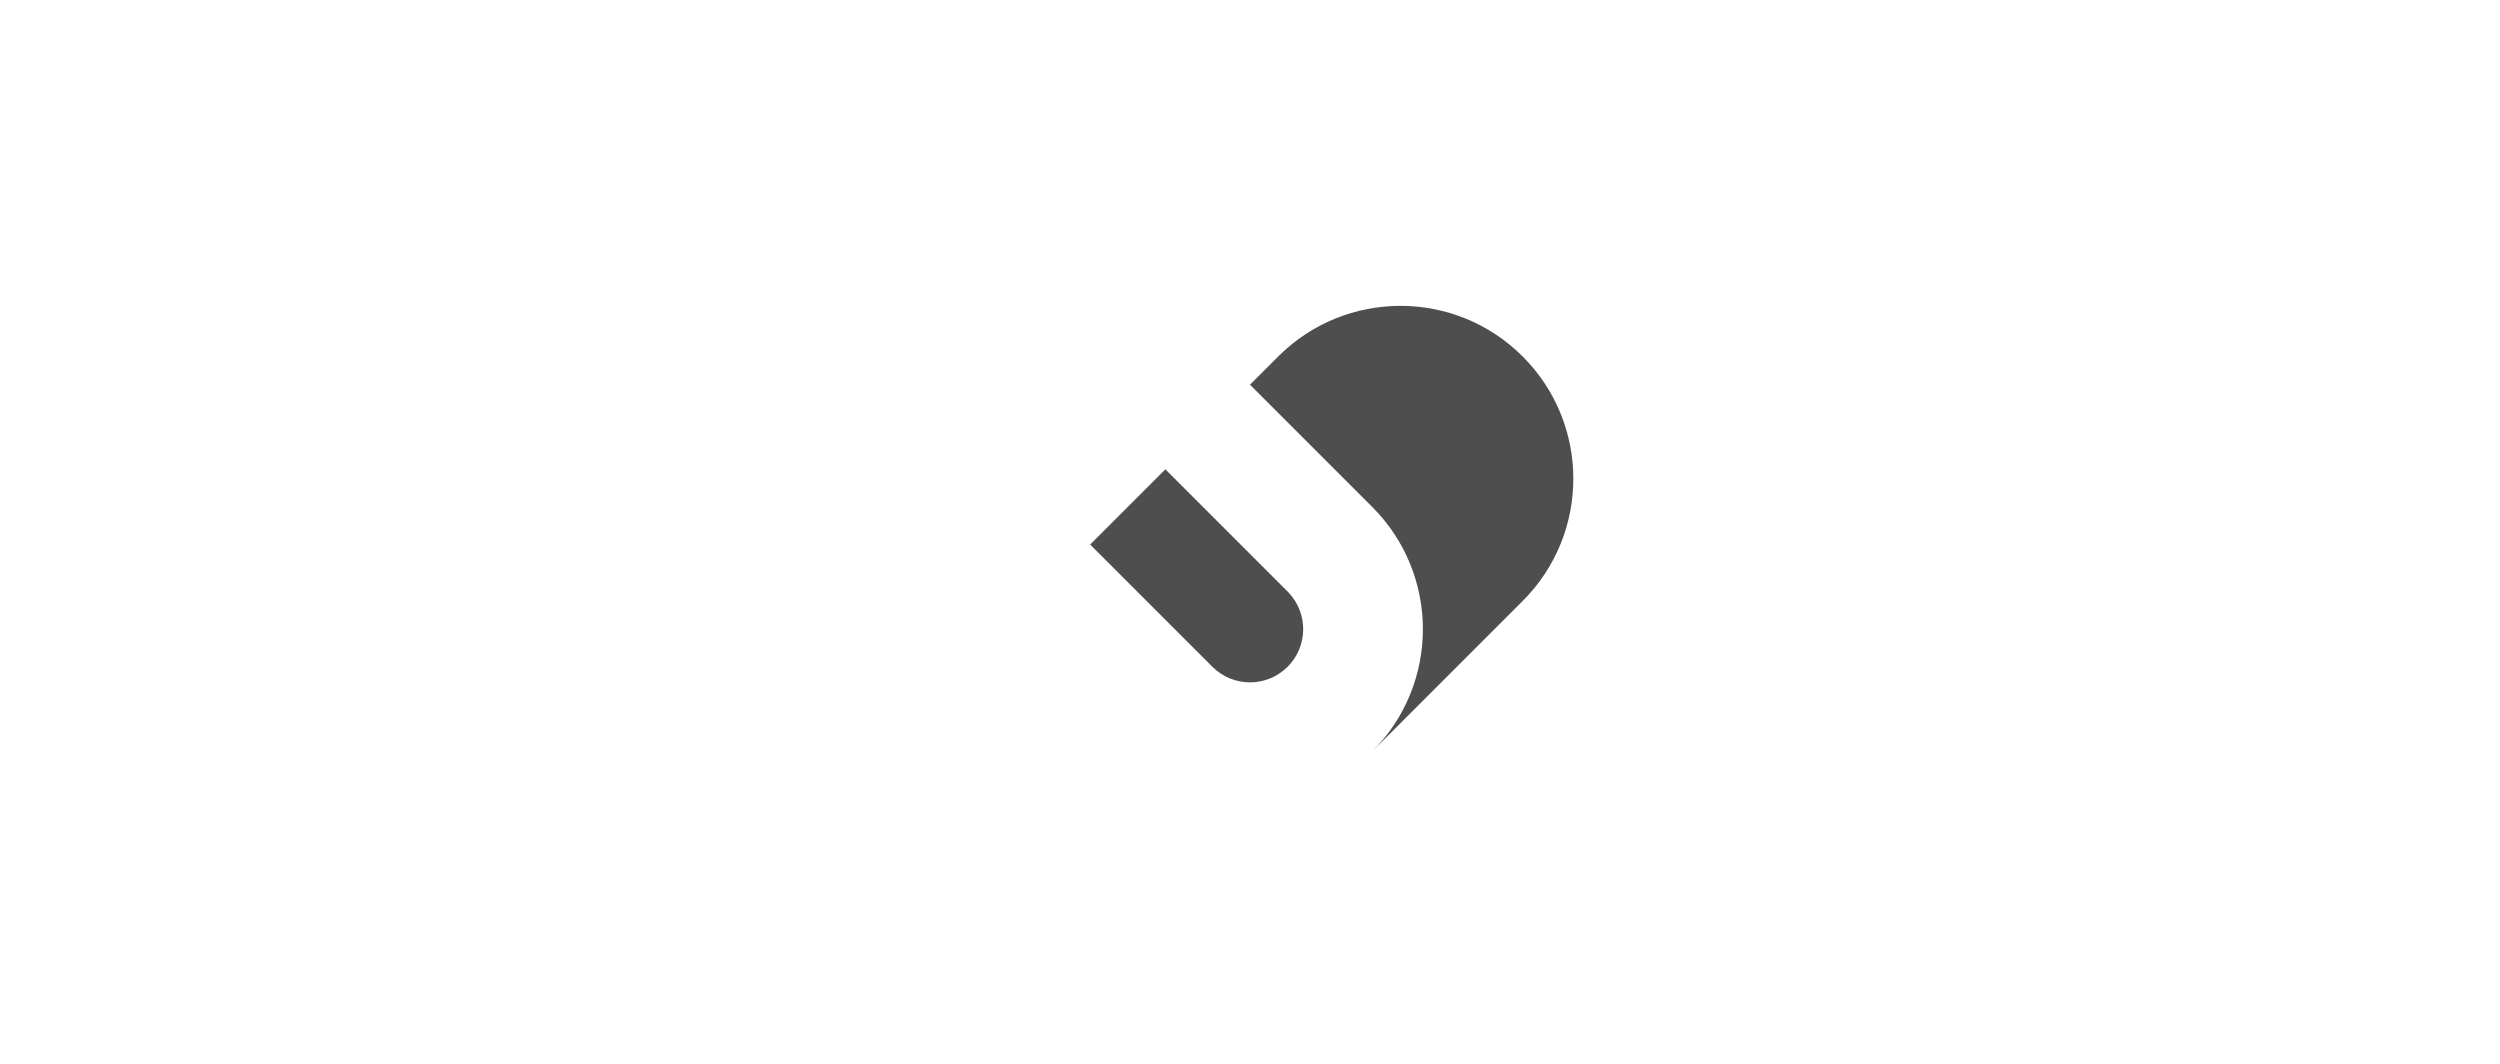 <?xml version="1.0" encoding="UTF-8"?>
<svg width="564px" height="240px" viewBox="0 0 564 240" version="1.1" xmlns="http://www.w3.org/2000/svg" xmlns:xlink="http://www.w3.org/1999/xlink">
    <title>com_vivo_health_b_s5_2x1_sc</title>
    <g id="com_vivo_health" stroke="none" stroke-width="1" fill="none" fill-rule="evenodd">
        <g id="辅色" transform="translate(308.517, 115.425) rotate(-45) translate(-308.517, -115.425) translate(259.017, 76.425)" fill="#4E4E4E">
            <path d="M12,78 C33.539,78 51,60.539 51,39 L51,39 L51,-1.8189894e-12 L60,-1.81458068e-12 C81.539,-1.81326179e-12 99,17.461 99,39 C99,60.539 81.539,78 60,78 L12,78 L11.355,77.995 L11.355,77.995 Z M24,-1.8189894e-12 L24,39 L23.996,39.305 C23.834,45.791 18.525,51 12,51 C5.373,51 3.18323146e-12,45.627 3.18323146e-12,39 L3.18323146e-12,39 L4.54747351e-13,-1.8189894e-12 L24,-1.8189894e-12 Z" id="形状结合"></path>
        </g>
    </g>
</svg>
